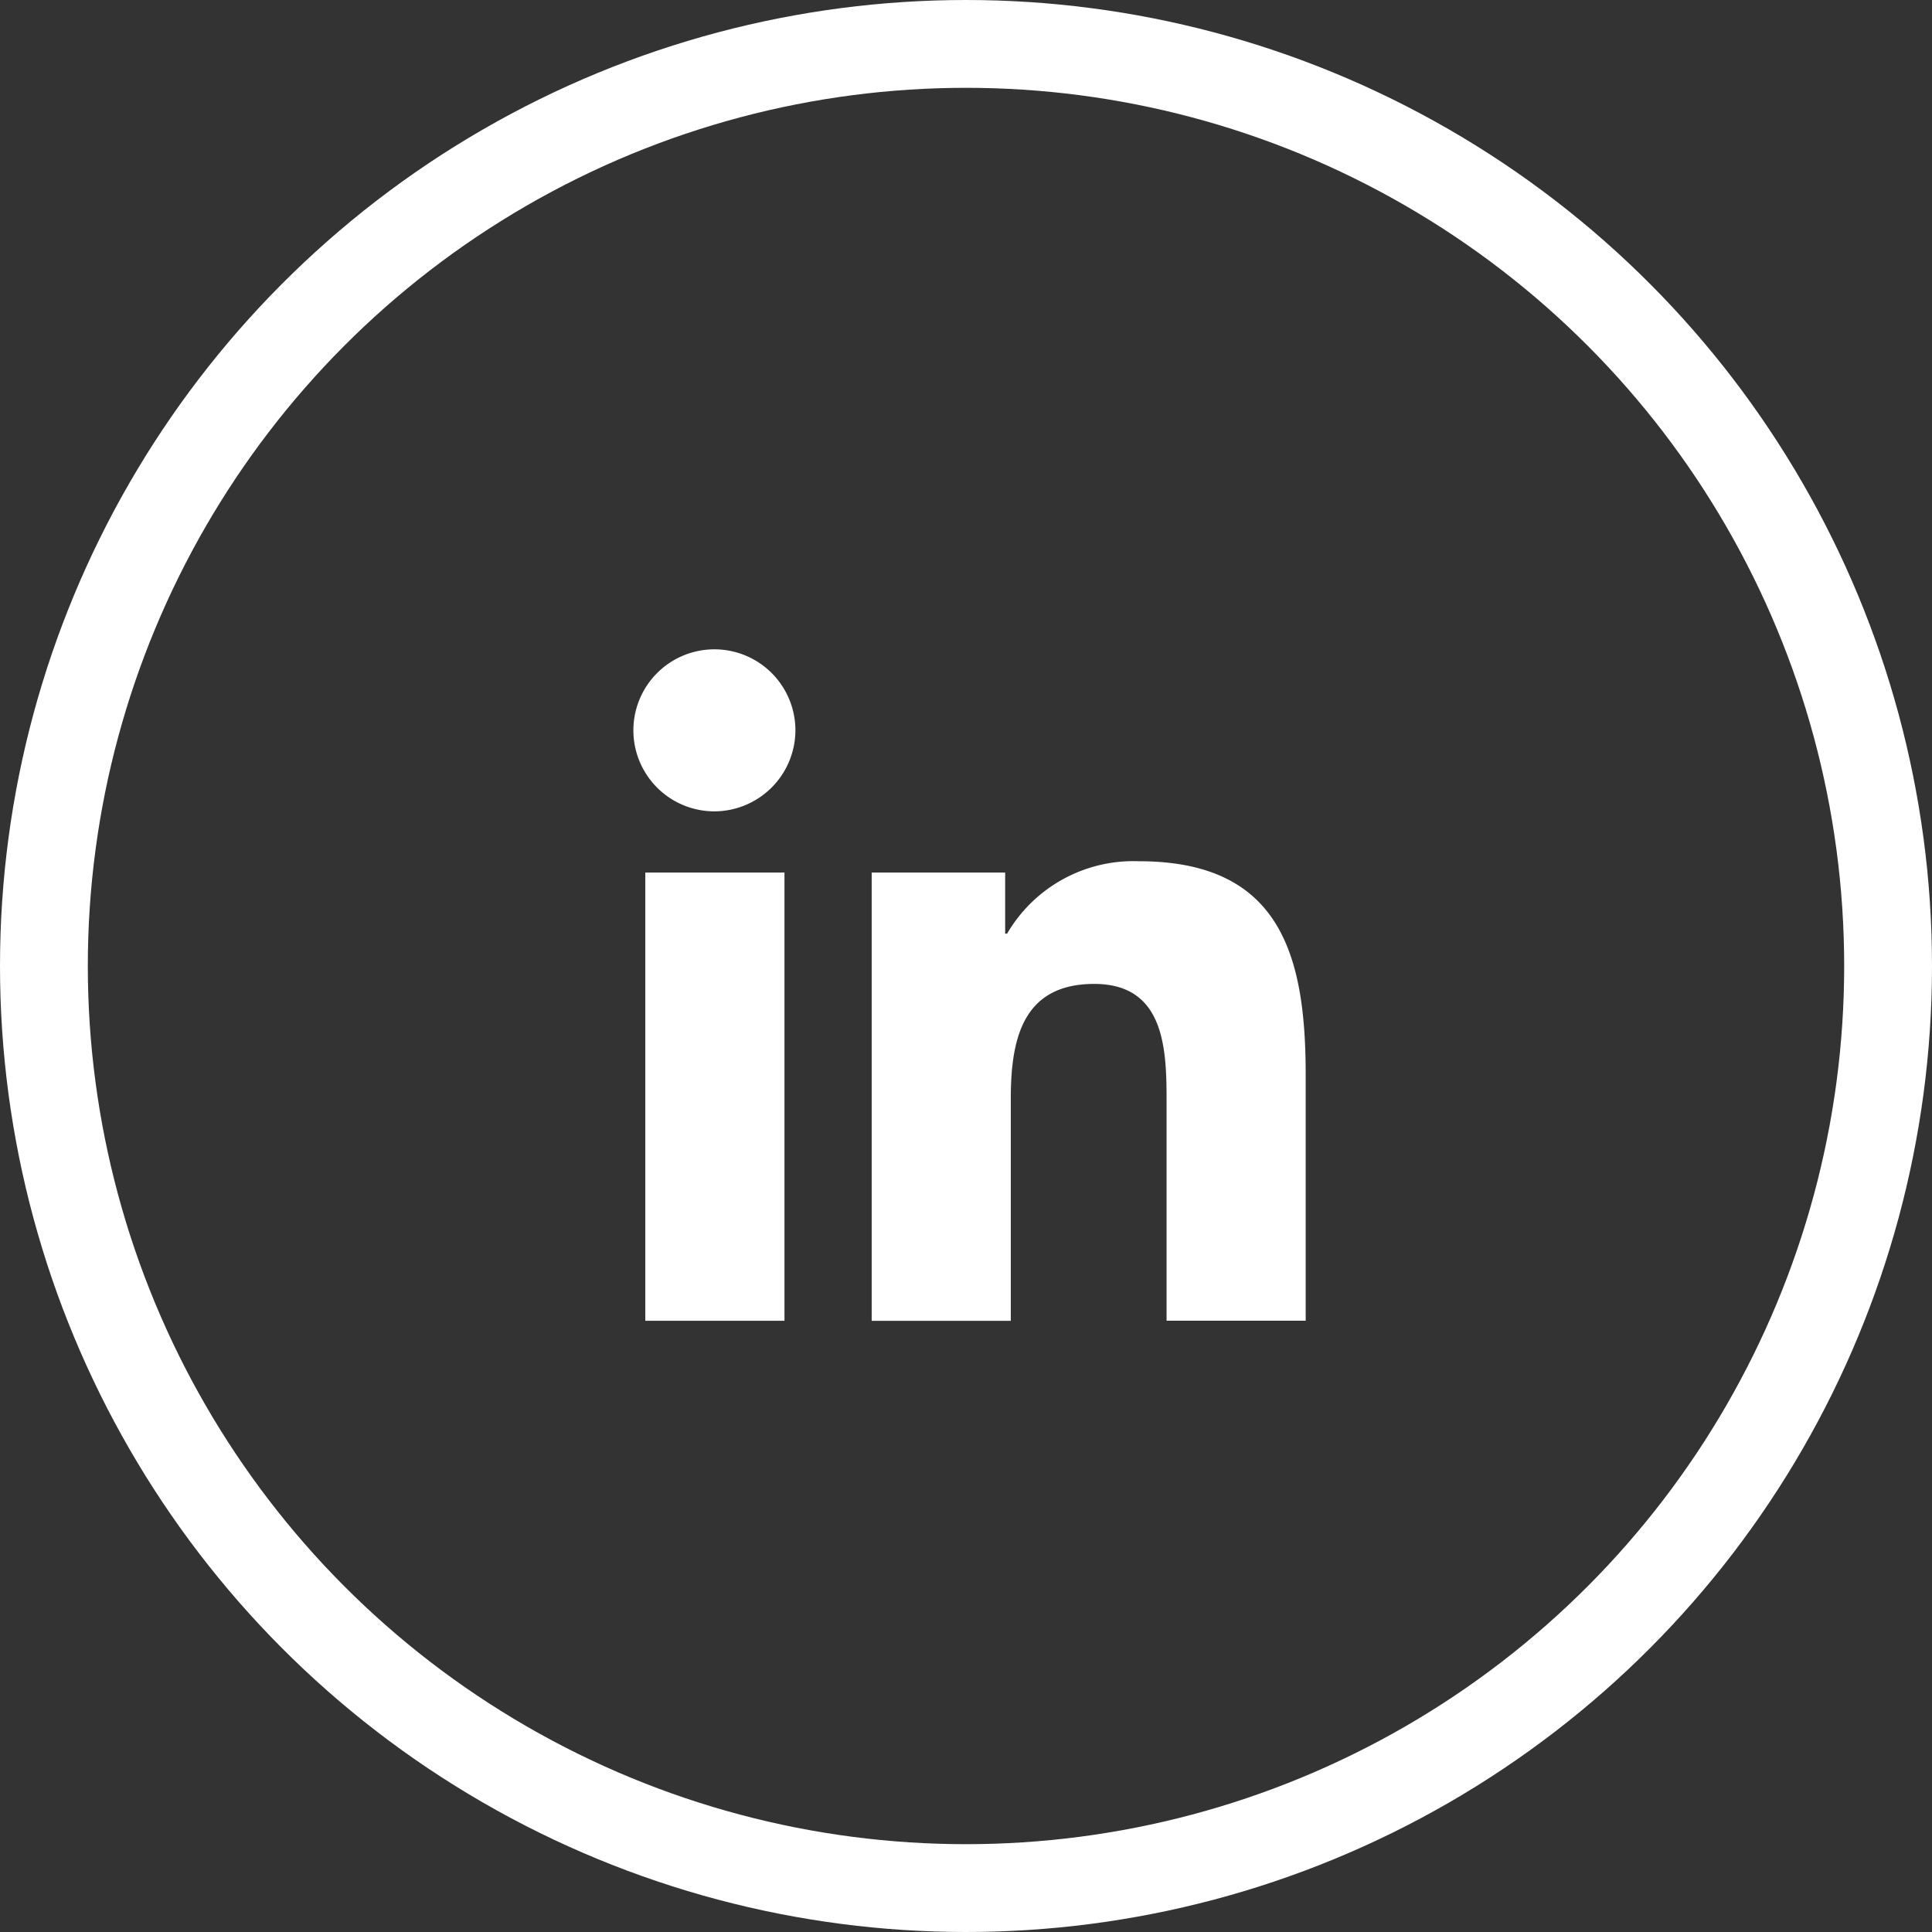 <svg xmlns="http://www.w3.org/2000/svg" width="44" height="44" viewBox="0 0 44 44">
  <rect x="0" y="0" width="44" height="44" fill="#333333" stroke="none"/>
  <g id="linked" transform="translate(-313 -5694)">
    <g id="Ellipse_316" data-name="Ellipse 316" transform="translate(313 5694)" fill="none" stroke="#fff" stroke-width="2">
      <circle cx="22" cy="22" r="22" stroke="none"/>
      <circle cx="22" cy="22" r="21" fill="none"/>
    </g>
    <path id="Icon_awesome-linkedin-in" data-name="Icon awesome-linkedin-in" d="M3.423,15.292H.253V5.083h3.17ZM1.836,3.69A1.845,1.845,0,1,1,3.672,1.837,1.851,1.851,0,0,1,1.836,3.69Zm13.452,11.6H12.125v-4.97c0-1.184-.024-2.7-1.648-2.7-1.648,0-1.9,1.287-1.9,2.618v5.055H5.409V5.083H8.449V6.475h.044a3.331,3.331,0,0,1,3-1.649c3.208,0,3.8,2.113,3.8,4.857v5.608Z" transform="translate(327.443 5708.788)" fill="#fff"/>
  </g>
</svg>
